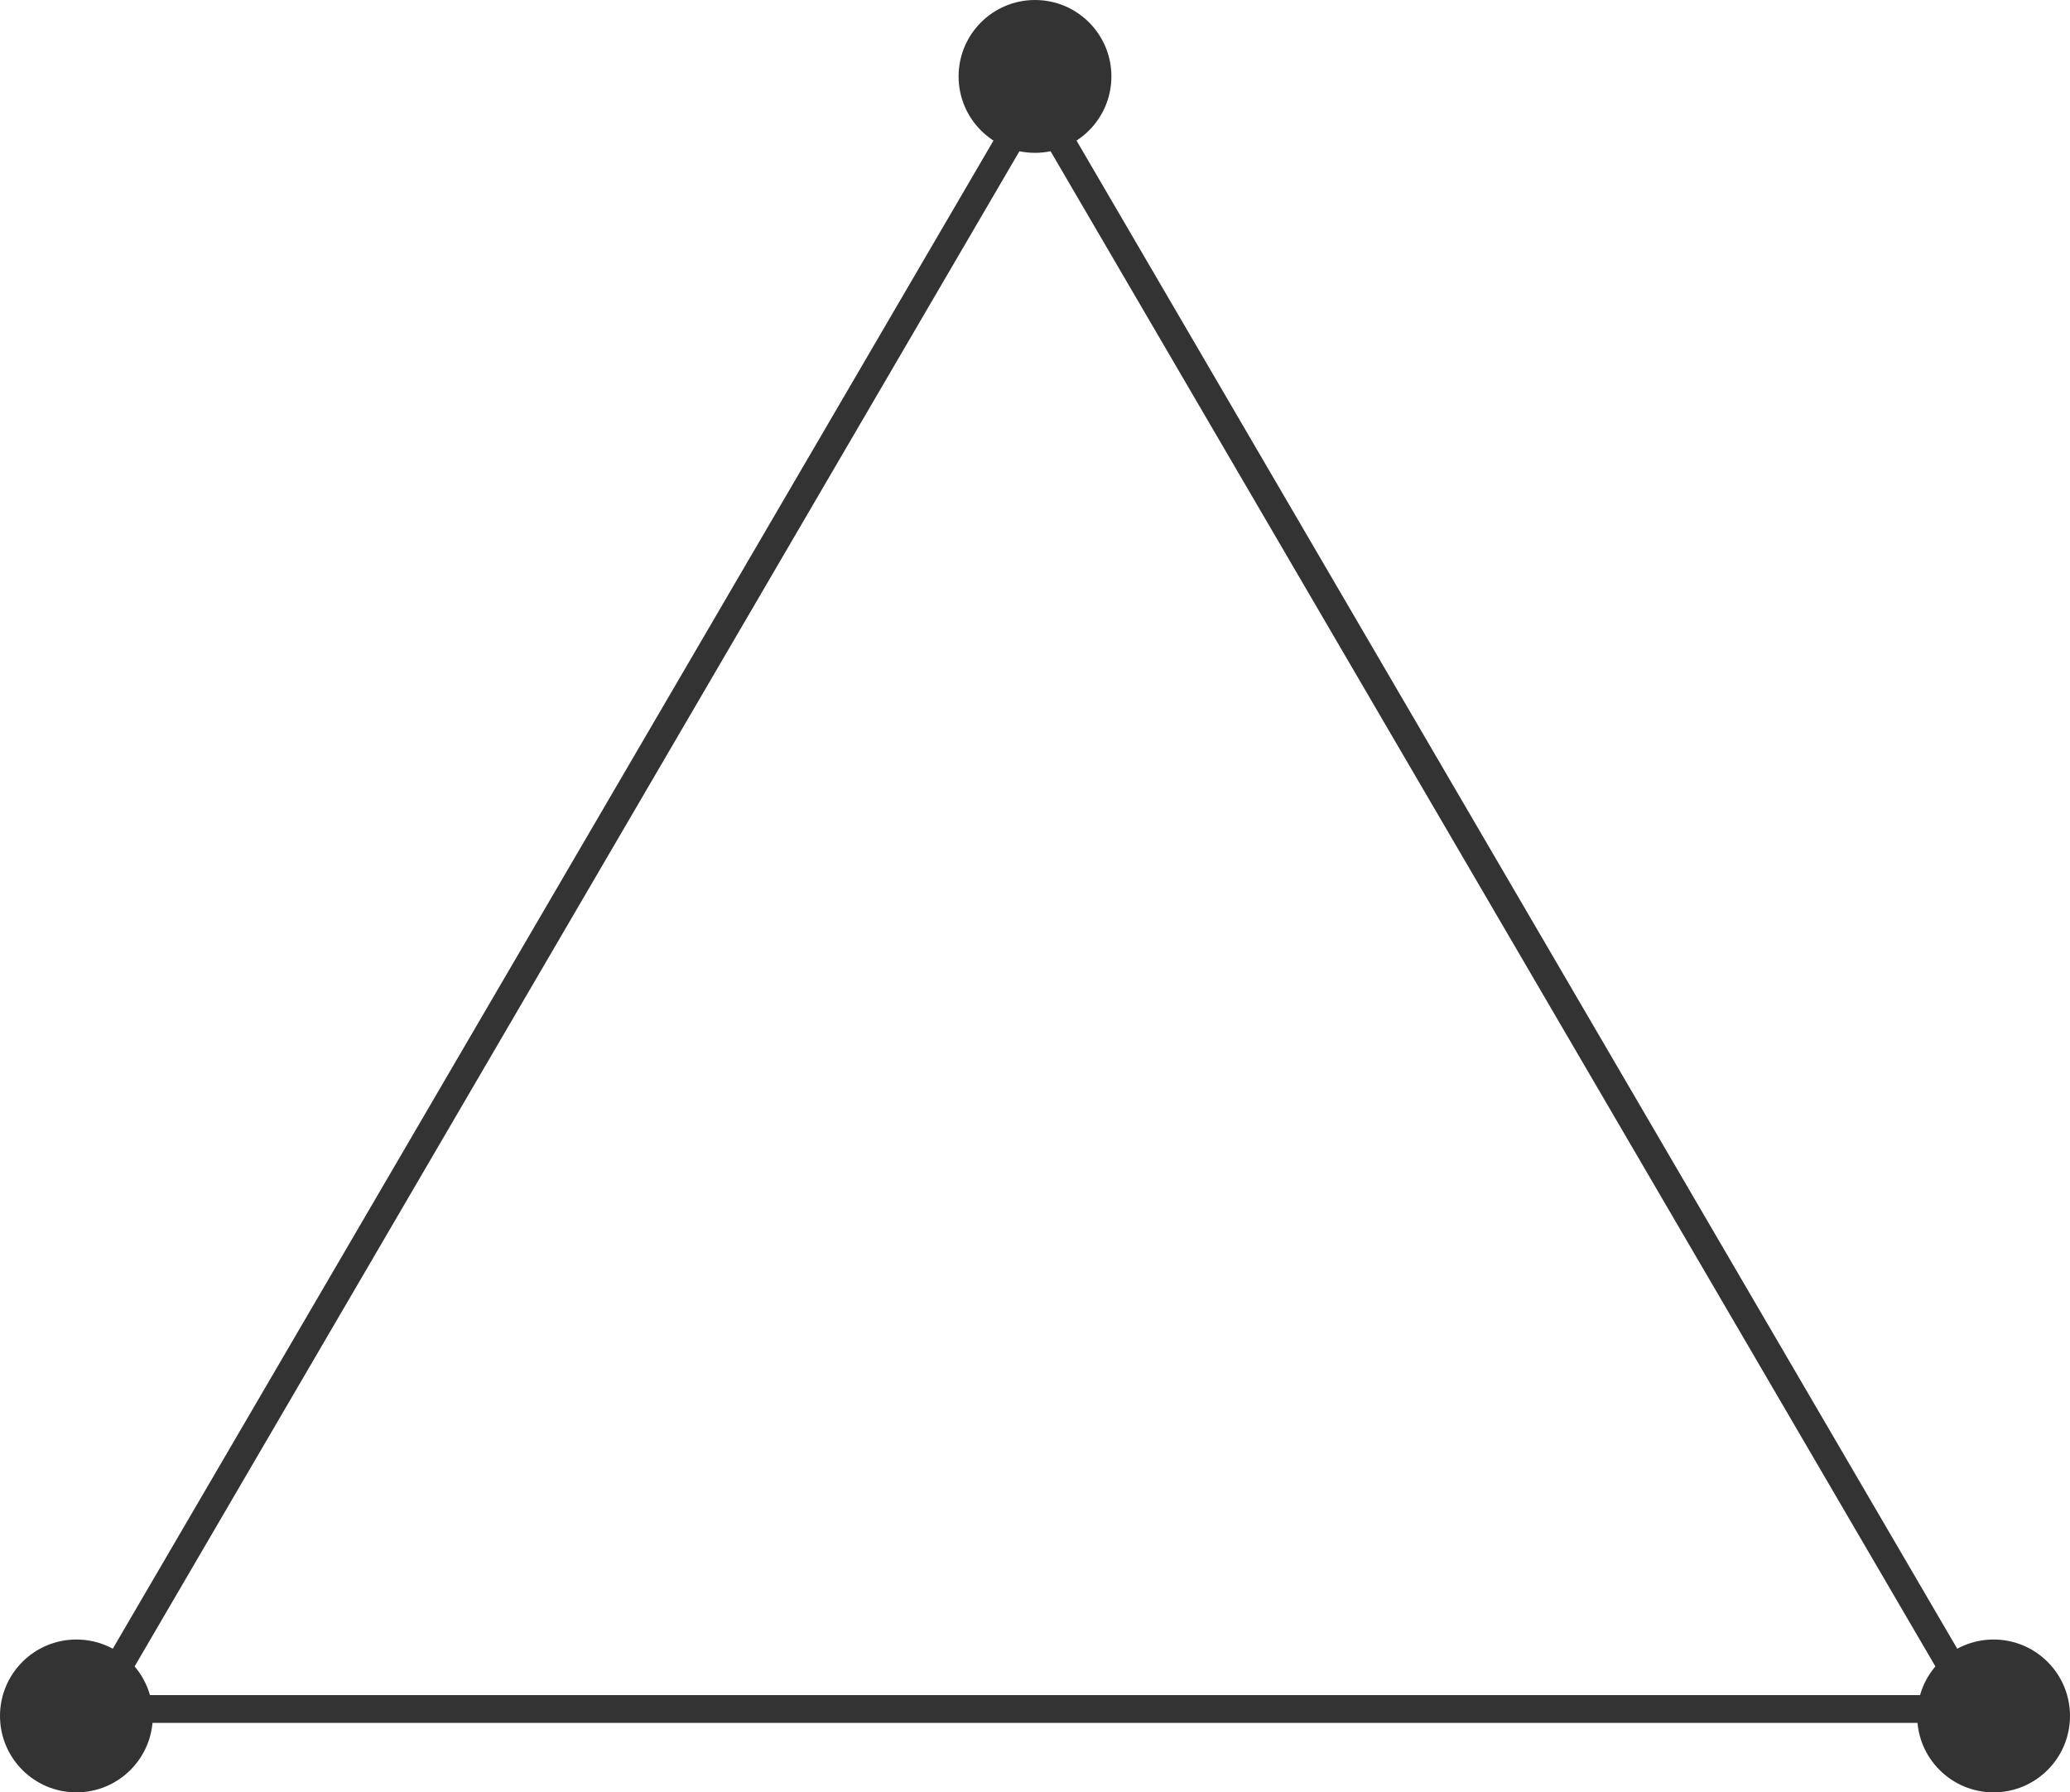 <svg height="129" viewBox="0 0 149 129" width="149" xmlns="http://www.w3.org/2000/svg"><g fill="none"><path d="m74.5 6.983-67.758 116.017h135.516z" stroke="#333" stroke-width="2"/><g fill="#333"><circle cx="74.5" cy="5.5" r="5.5"/><circle cx="5.5" cy="123.5" r="5.5"/><circle cx="143.5" cy="123.5" r="5.5"/></g></g></svg>